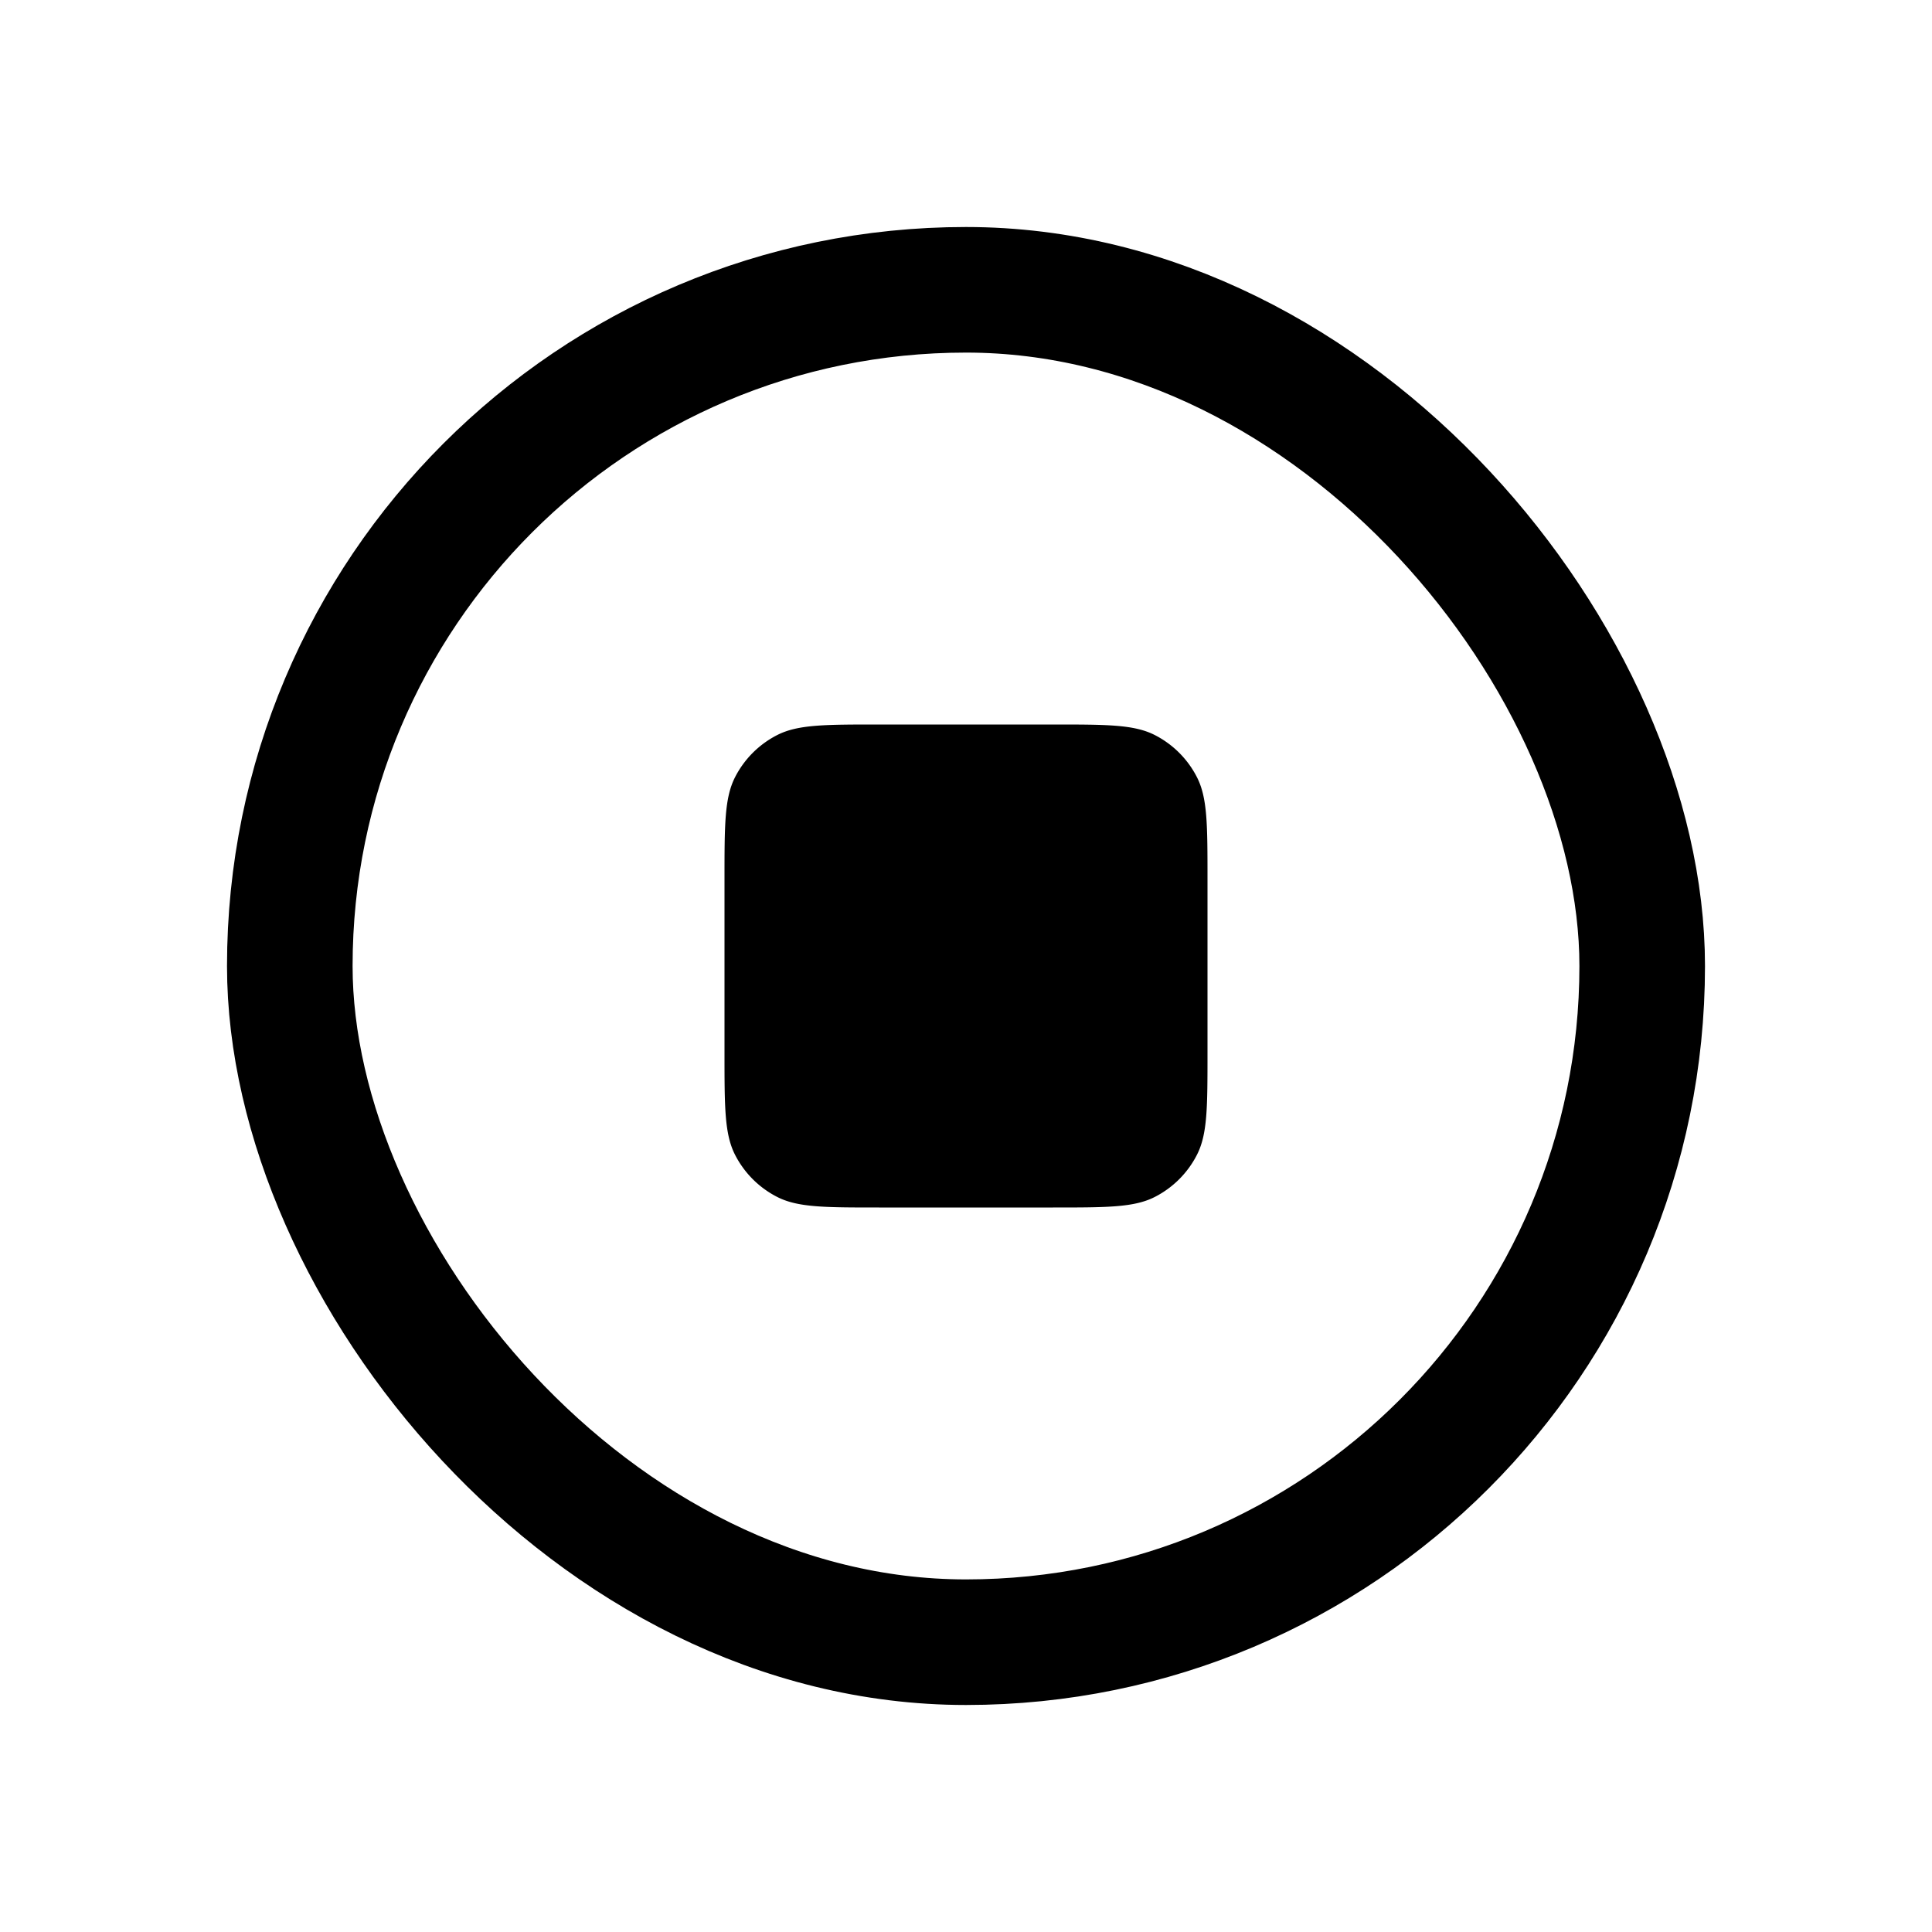 <svg xmlns="http://www.w3.org/2000/svg" width="20" height="20" fill="none" viewBox="0 0 20 20">
  <rect width="14" height="14" x="3" y="3" stroke="currentColor" stroke-width="1.3" rx="7"/>
  <path fill="currentColor" d="M7.5 9.1c0-.56 0-.84.109-1.054a1 1 0 01.437-.437C8.26 7.5 8.54 7.5 9.1 7.5h1.8c.56 0 .84 0 1.054.109a1 1 0 01.437.437c.109.214.109.494.109 1.054v1.8c0 .56 0 .84-.109 1.054a1 1 0 01-.437.437c-.214.109-.494.109-1.054.109H9.1c-.56 0-.84 0-1.054-.109a1 1 0 01-.437-.437C7.5 11.74 7.5 11.46 7.5 10.9V9.1z"/>
</svg>
